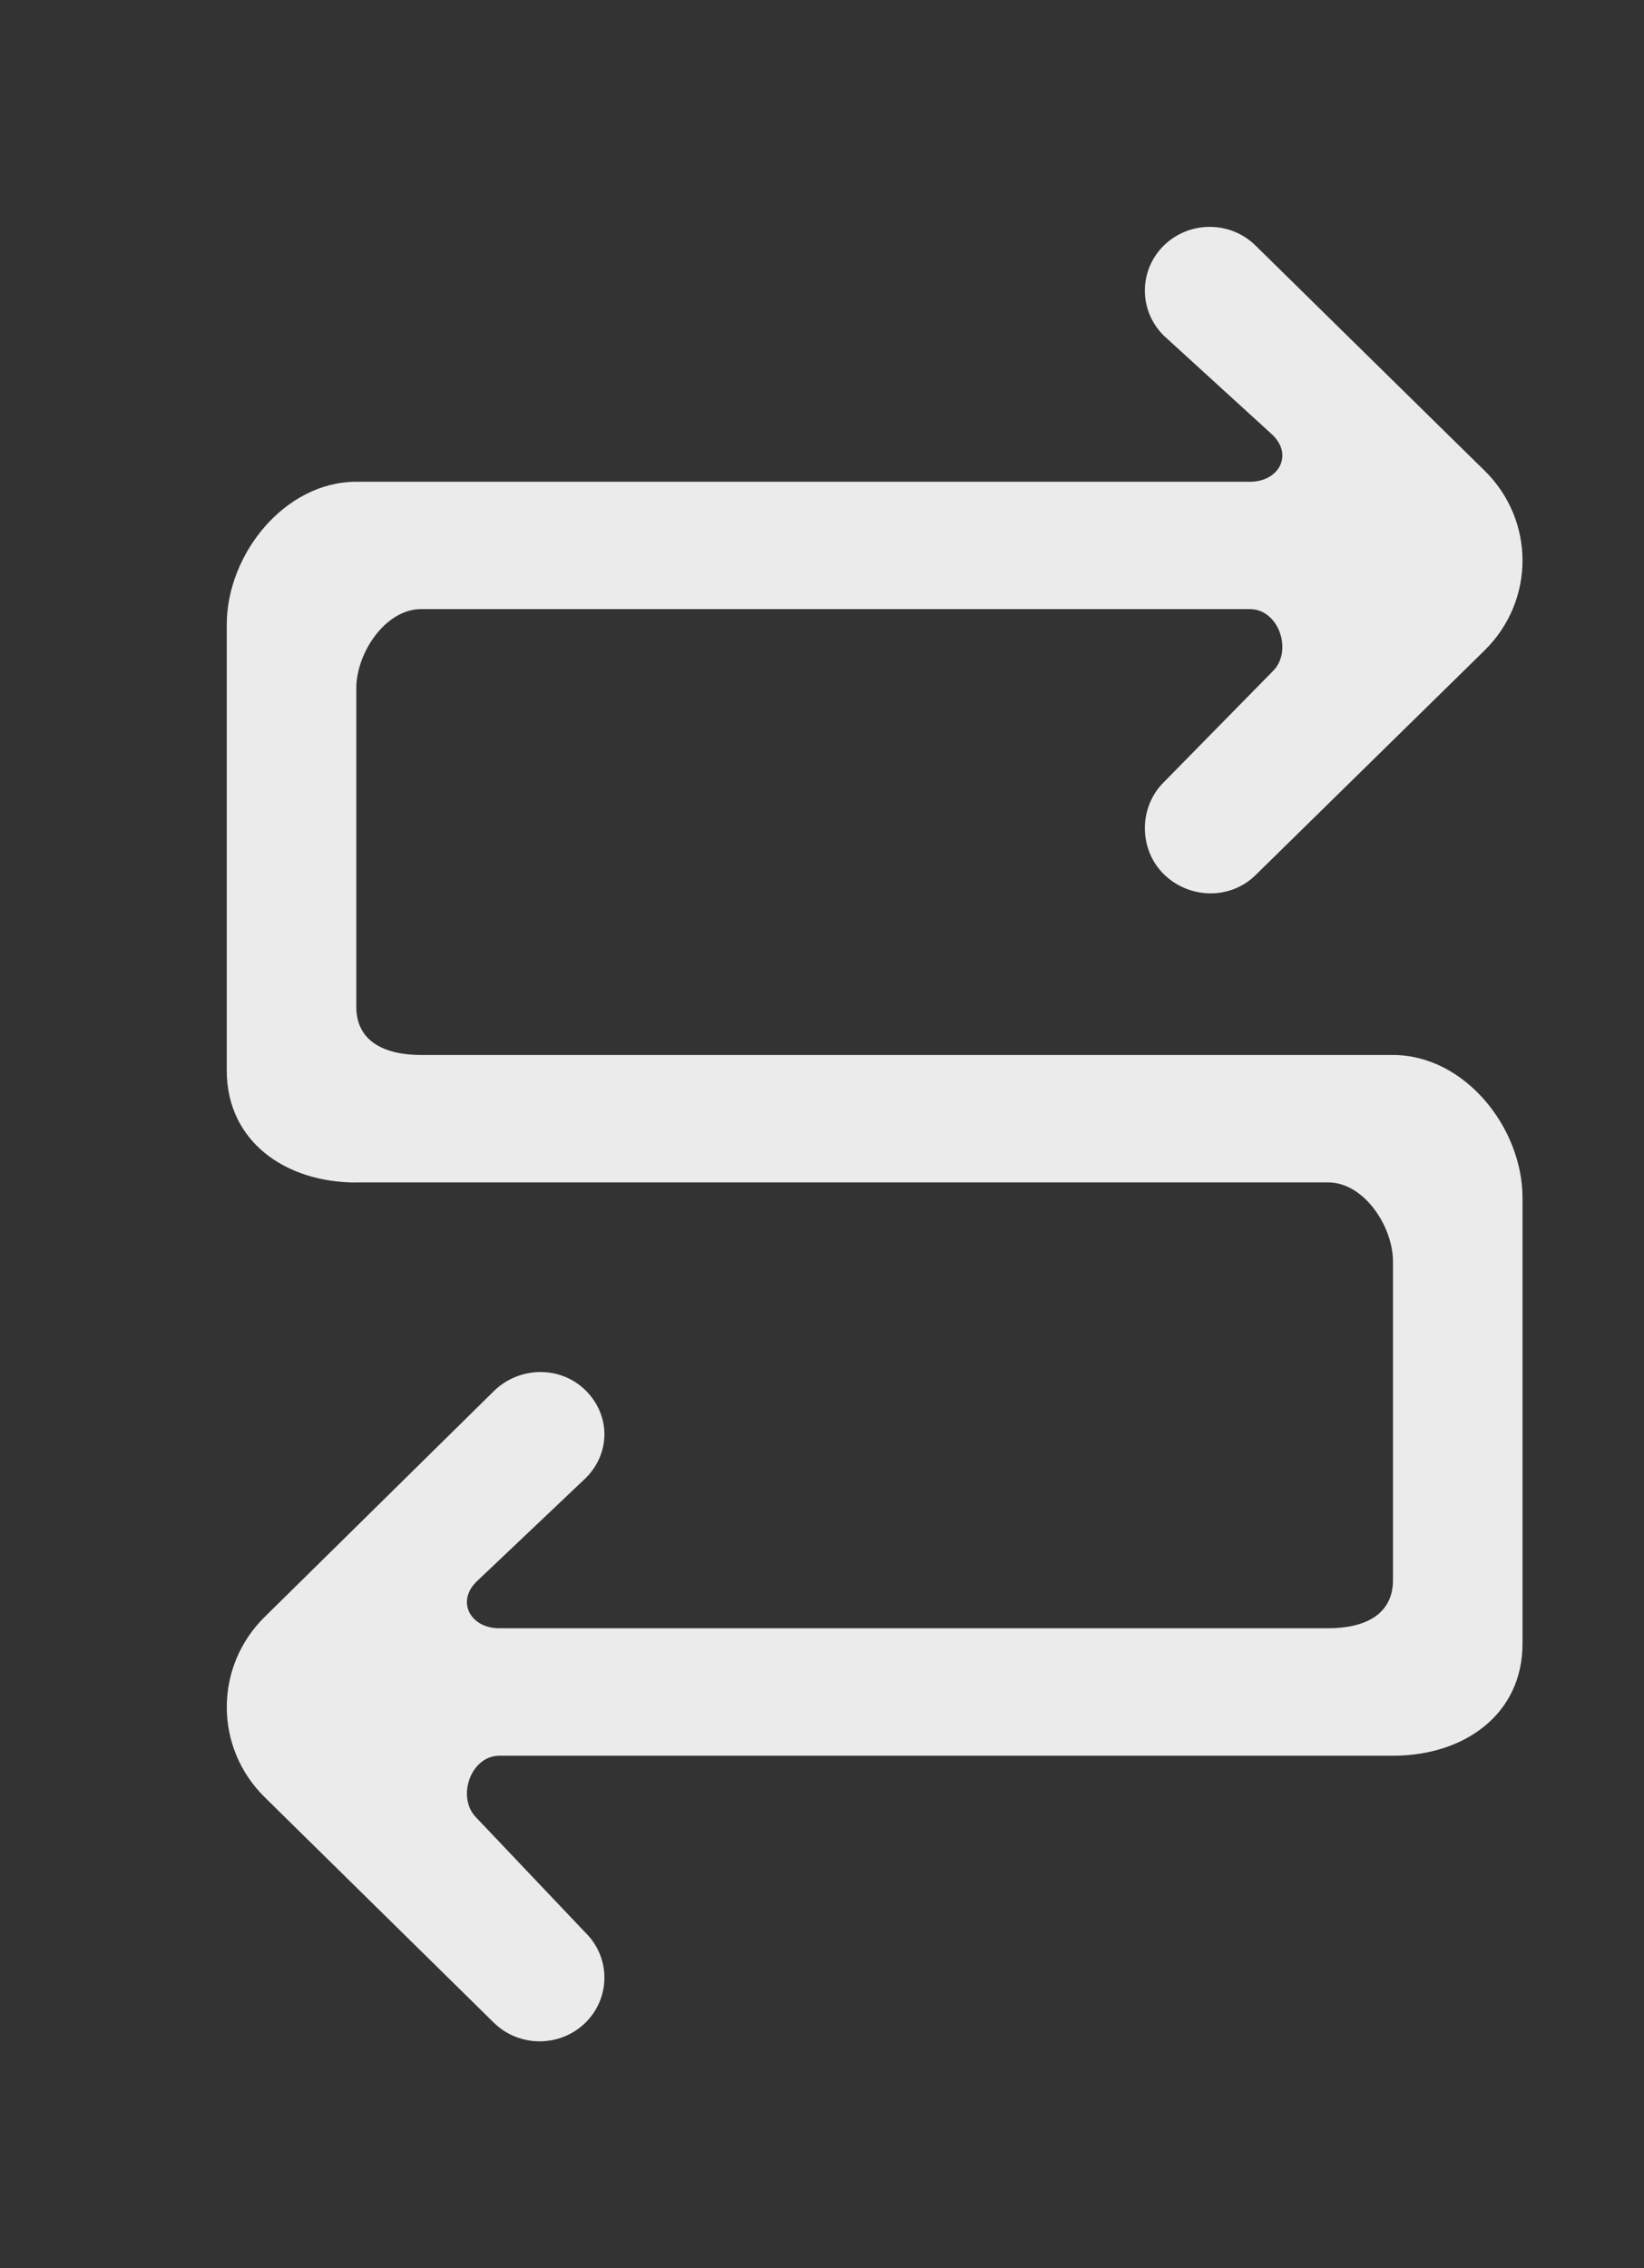<!-- Generated by IcoMoon.io -->
<svg version="1.1" xmlns="http://www.w3.org/2000/svg" width="29" height="40" viewBox="0 0 29 40">
<rect x="0" y="0" width="29" height="40" fill="#333333" stroke="none"/>
<title>mp-arrow_right_double-</title>
<path fill="#ebebeb" d="M6.286 20.852h17.143c0.631 0 1.143 0.775 1.143 1.396v5.617c0 0.62-0.512 0.85-1.143 0.85h-14.621c-0.509 0-0.763-0.468-0.403-0.822l1.922-1.822c0.446-0.438 0.446-1.116 0-1.554-0.447-0.439-1.17-0.422-1.617 0.017l-4.040 3.98c-0.893 0.877-0.893 2.304 0 3.181 0 0-0.091-0.088 4.040 3.975 0.447 0.439 1.17 0.439 1.617 0.001 0.446-0.439 0.446-1.15 0-1.588l-1.922-2.025c-0.36-0.354-0.105-1.095 0.403-1.095h15.763c1.263 0 2.286-0.734 2.286-1.974v-7.864c0-1.241-1.023-2.52-2.286-2.52h-17.143c-0.631 0-1.143-0.23-1.143-0.85v-5.617c0-0.621 0.512-1.396 1.143-1.396h14.621c0.509 0 0.763 0.741 0.403 1.095l-1.922 1.957c-0.446 0.439-0.446 1.185 0 1.623 0.447 0.439 1.17 0.456 1.617 0.017l4.040-3.963c0.893-0.877 0.893-2.295 0-3.172 0 0 0.089 0.089-4.040-3.969-0.447-0.439-1.17-0.438-1.617 0-0.446 0.439-0.446 1.15 0 1.59l1.922 1.754c0.36 0.354 0.105 0.822-0.403 0.822h-15.763c-1.263 0-2.286 1.278-2.286 2.52v7.864c0 1.24 1.023 1.974 2.286 1.974z"></path>
</svg>
